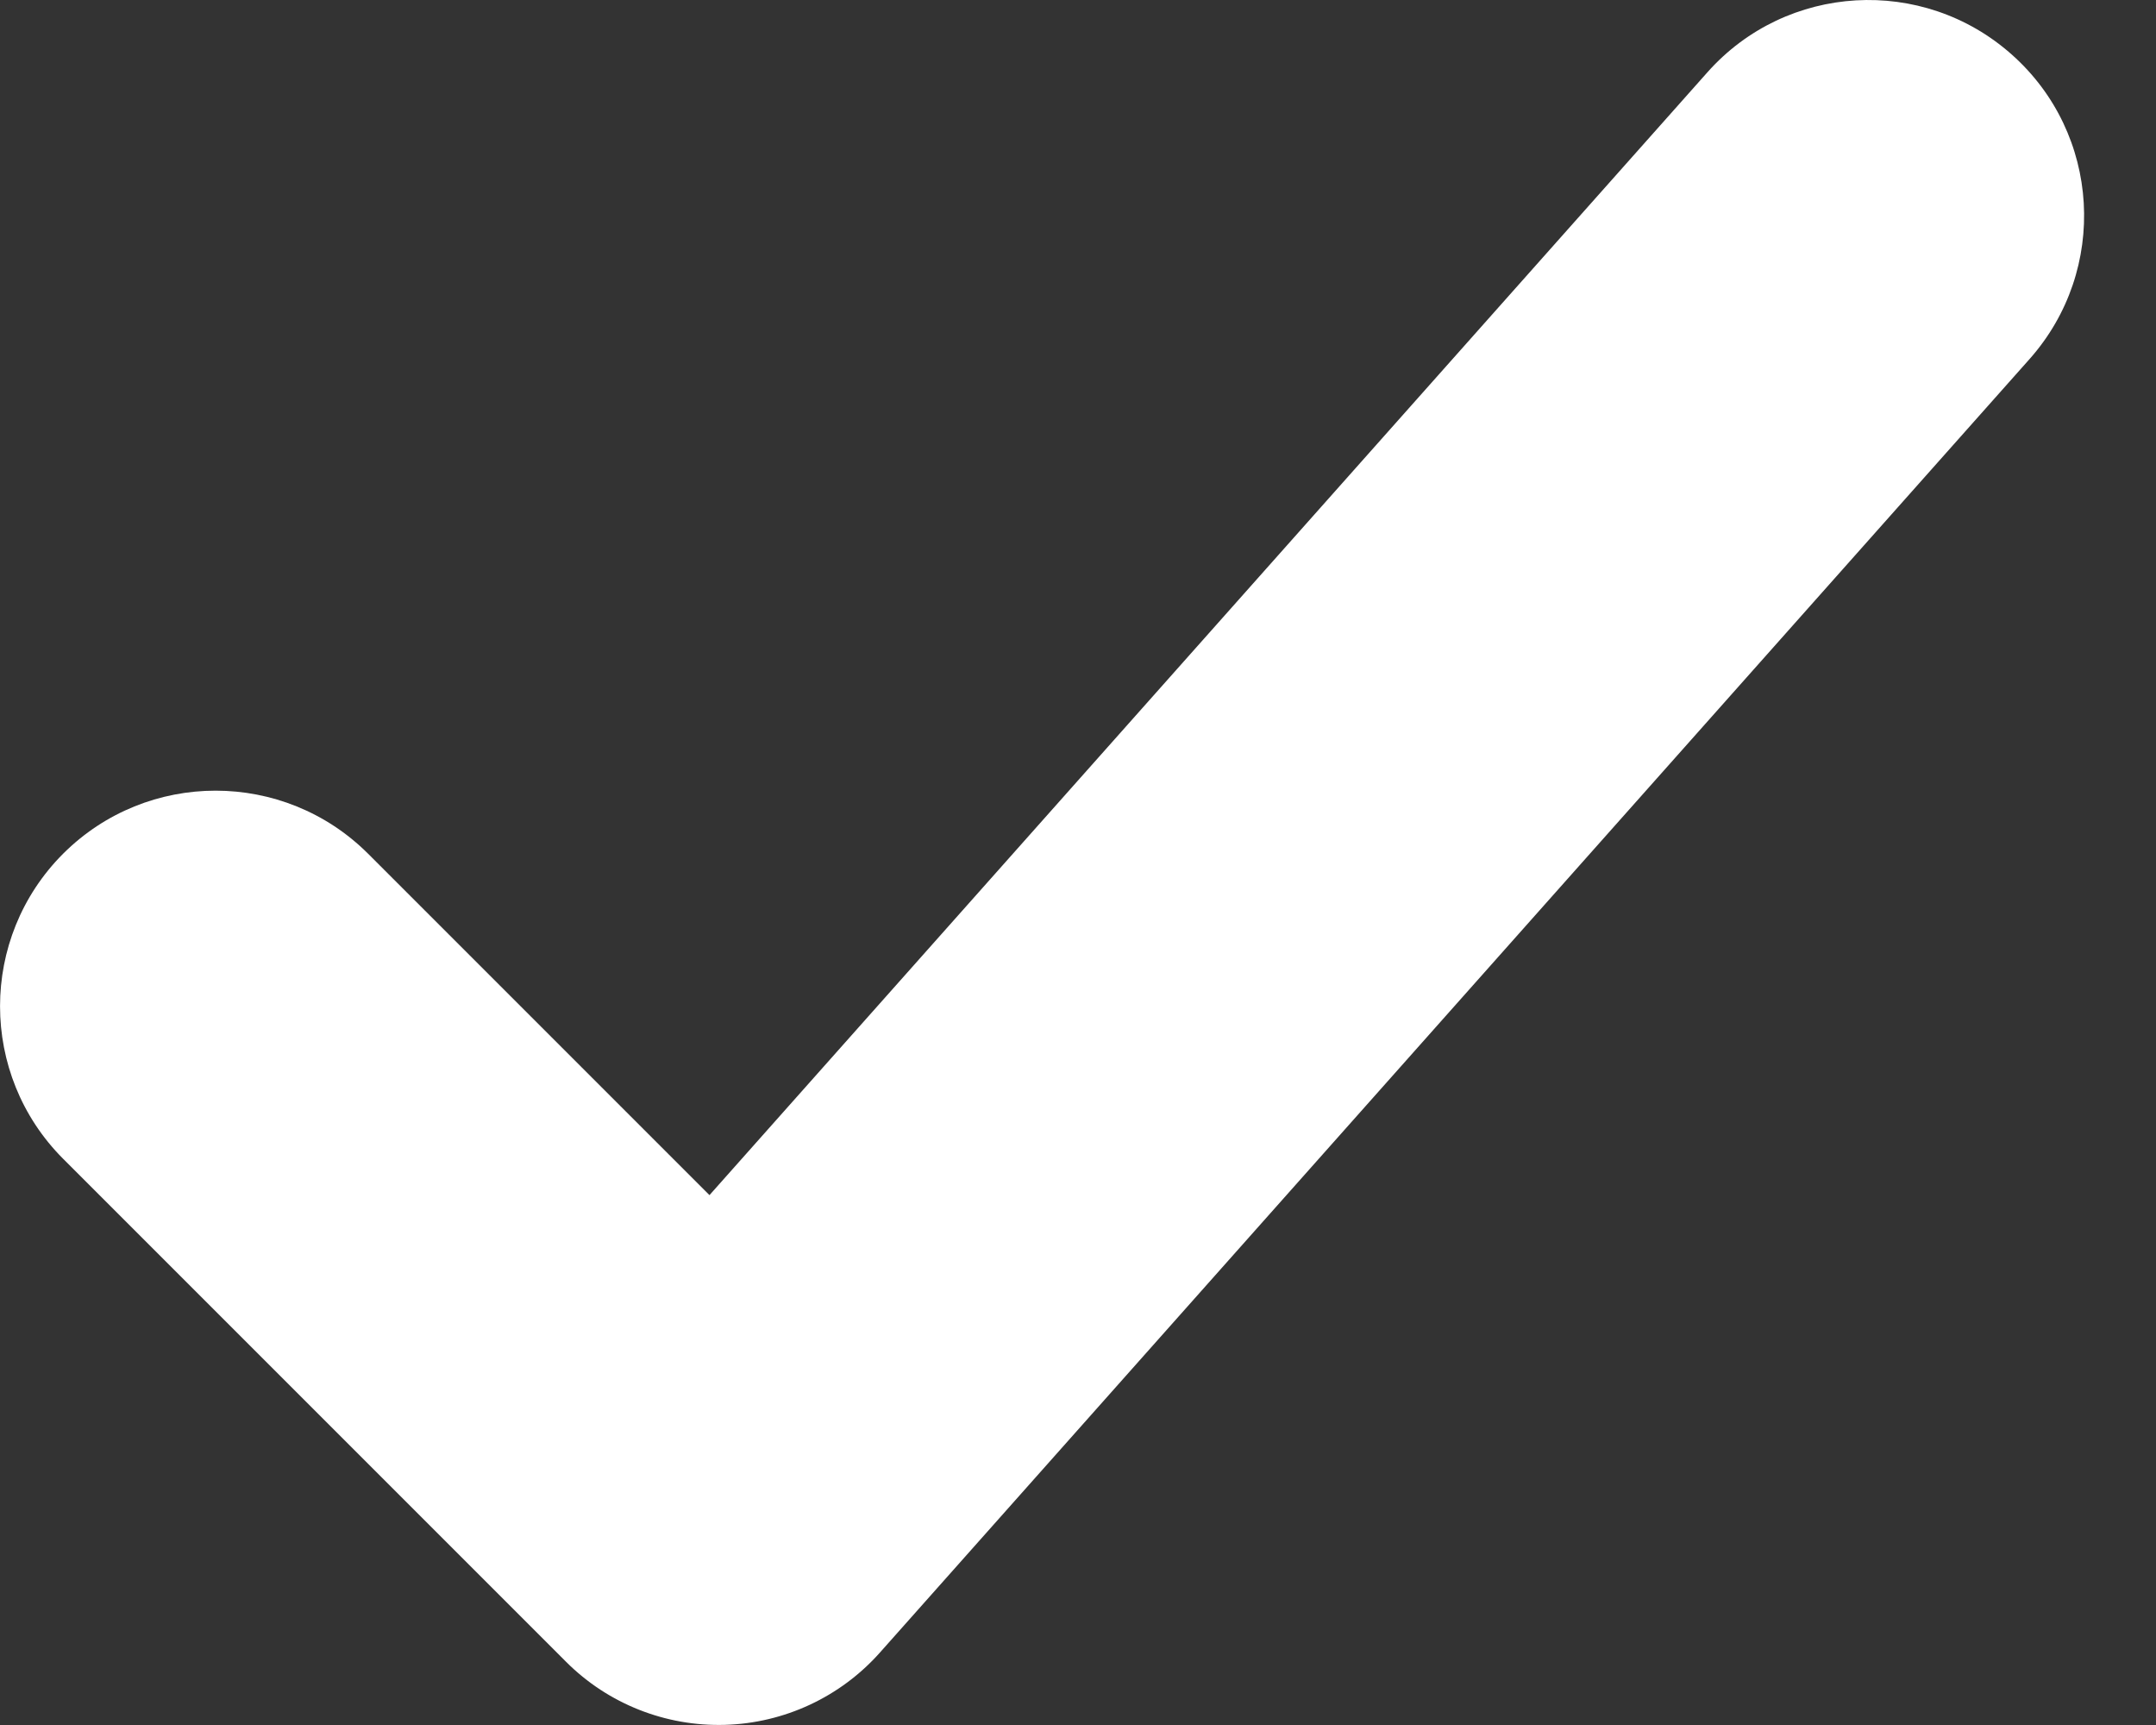 <svg width="15" height="12" viewBox="0 0 15 12" fill="none" xmlns="http://www.w3.org/2000/svg">
<rect x="0" y="0" width="15" height="12" fill="#333333" stroke="none"/>
<path fill-rule="evenodd" clip-rule="evenodd" d="M13.996 0.379C14.616 0.929 14.671 1.877 14.121 2.497L6.121 11.497C5.847 11.805 5.457 11.987 5.044 11.999C4.631 12.011 4.231 11.853 3.939 11.561L0.439 8.061C-0.146 7.475 -0.146 6.525 0.439 5.939C1.025 5.354 1.975 5.354 2.561 5.939L4.936 8.314L11.879 0.503C12.429 -0.116 13.377 -0.171 13.996 0.379Z" fill="white"/>
</svg>
